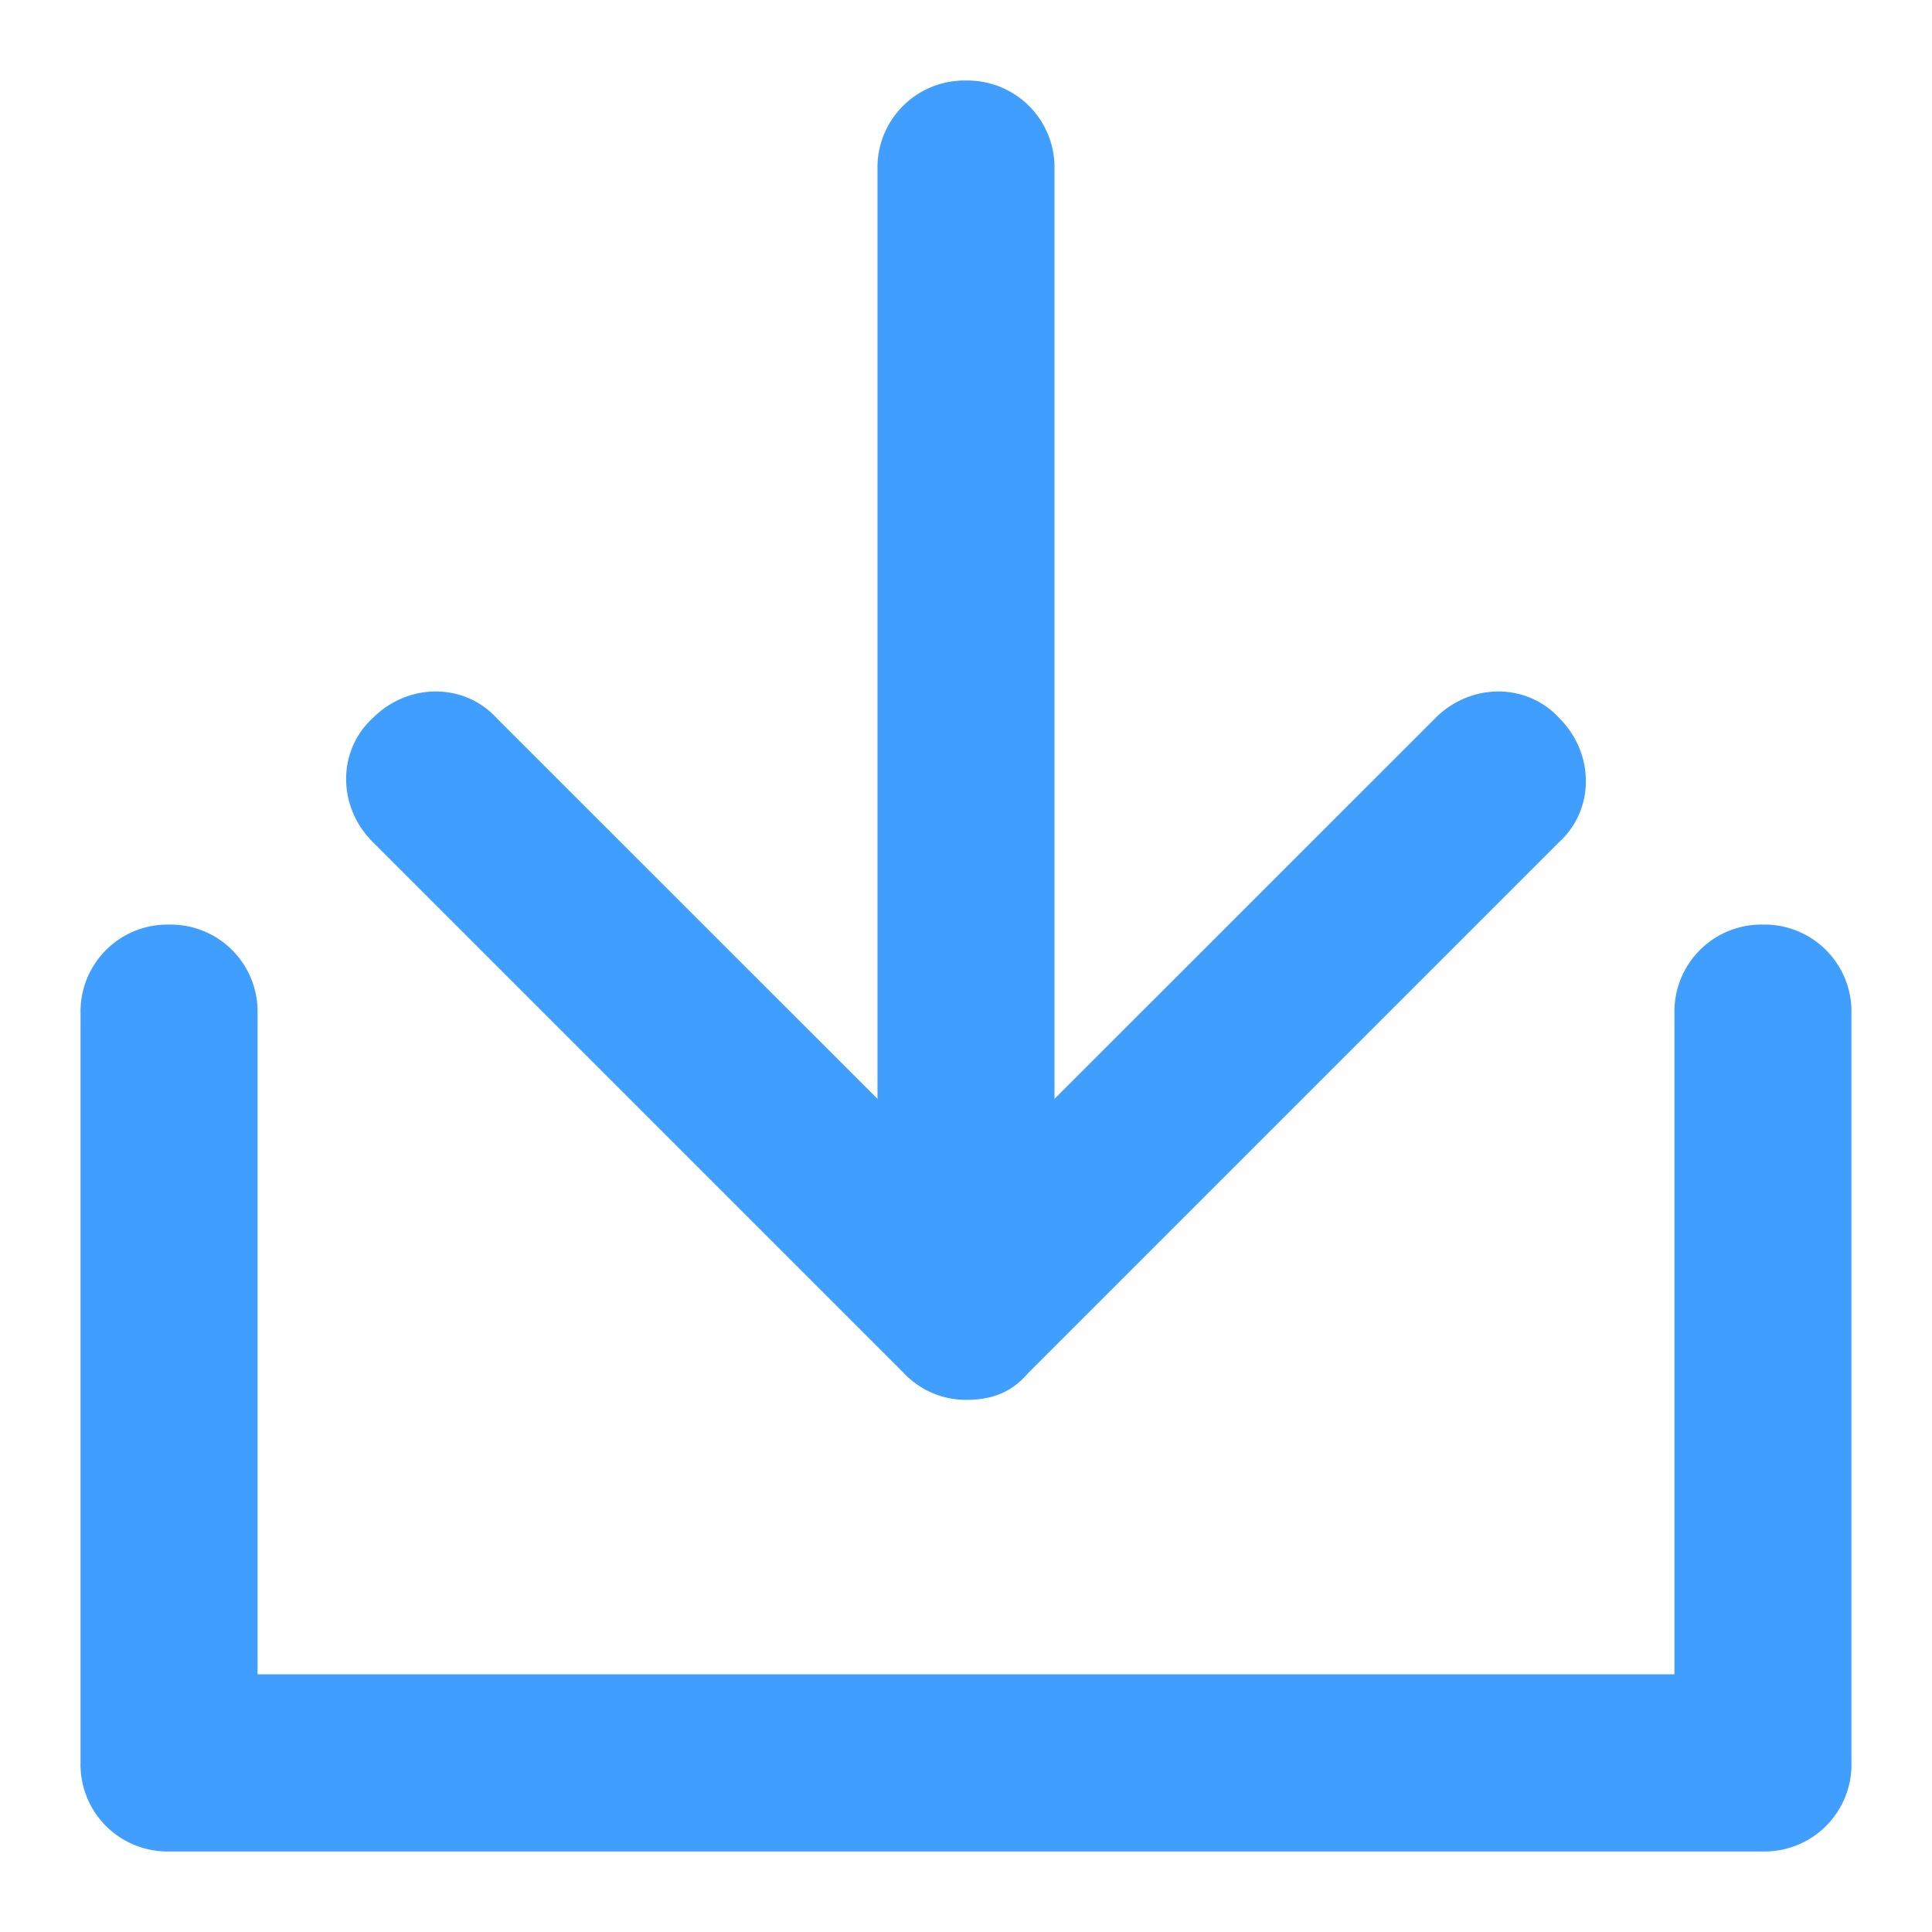 <svg t="1622686447653" class="icon" viewBox="0 0 1024 1024" version="1.1" xmlns="http://www.w3.org/2000/svg" p-id="3420" width="200" height="200"><path d="M512 741.952a45.056 45.056 0 0 1-32.832-14.08l-281.6-281.6c-18.816-18.752-18.816-48.448 0-65.664 18.752-18.816 48.448-18.816 65.664 0L512 629.312l248.768-248.704c18.752-18.816 48.448-18.816 65.664 0 18.816 18.752 18.816 48.448 0 65.664l-281.6 281.6c-9.344 10.944-20.352 14.08-32.832 14.08z" fill="#409eff" p-id="3421"></path><path d="M934.4 981.312H89.6a46.08 46.08 0 0 1-46.912-46.912V536.96a46.08 46.08 0 0 1 46.912-46.912 46.08 46.08 0 0 1 46.912 46.912v350.464h750.976V536.96a46.08 46.08 0 0 1 46.912-46.912 46.08 46.08 0 0 1 46.912 46.912V934.4a46.08 46.08 0 0 1-46.912 46.912z" fill="#409eff" p-id="3422"></path><path d="M512 691.904a46.08 46.08 0 0 1-46.912-46.912V89.6A46.08 46.08 0 0 1 512 42.688a46.08 46.08 0 0 1 46.912 46.912v555.392A46.08 46.08 0 0 1 512 691.84z" fill="#409eff" p-id="3423"></path></svg>
